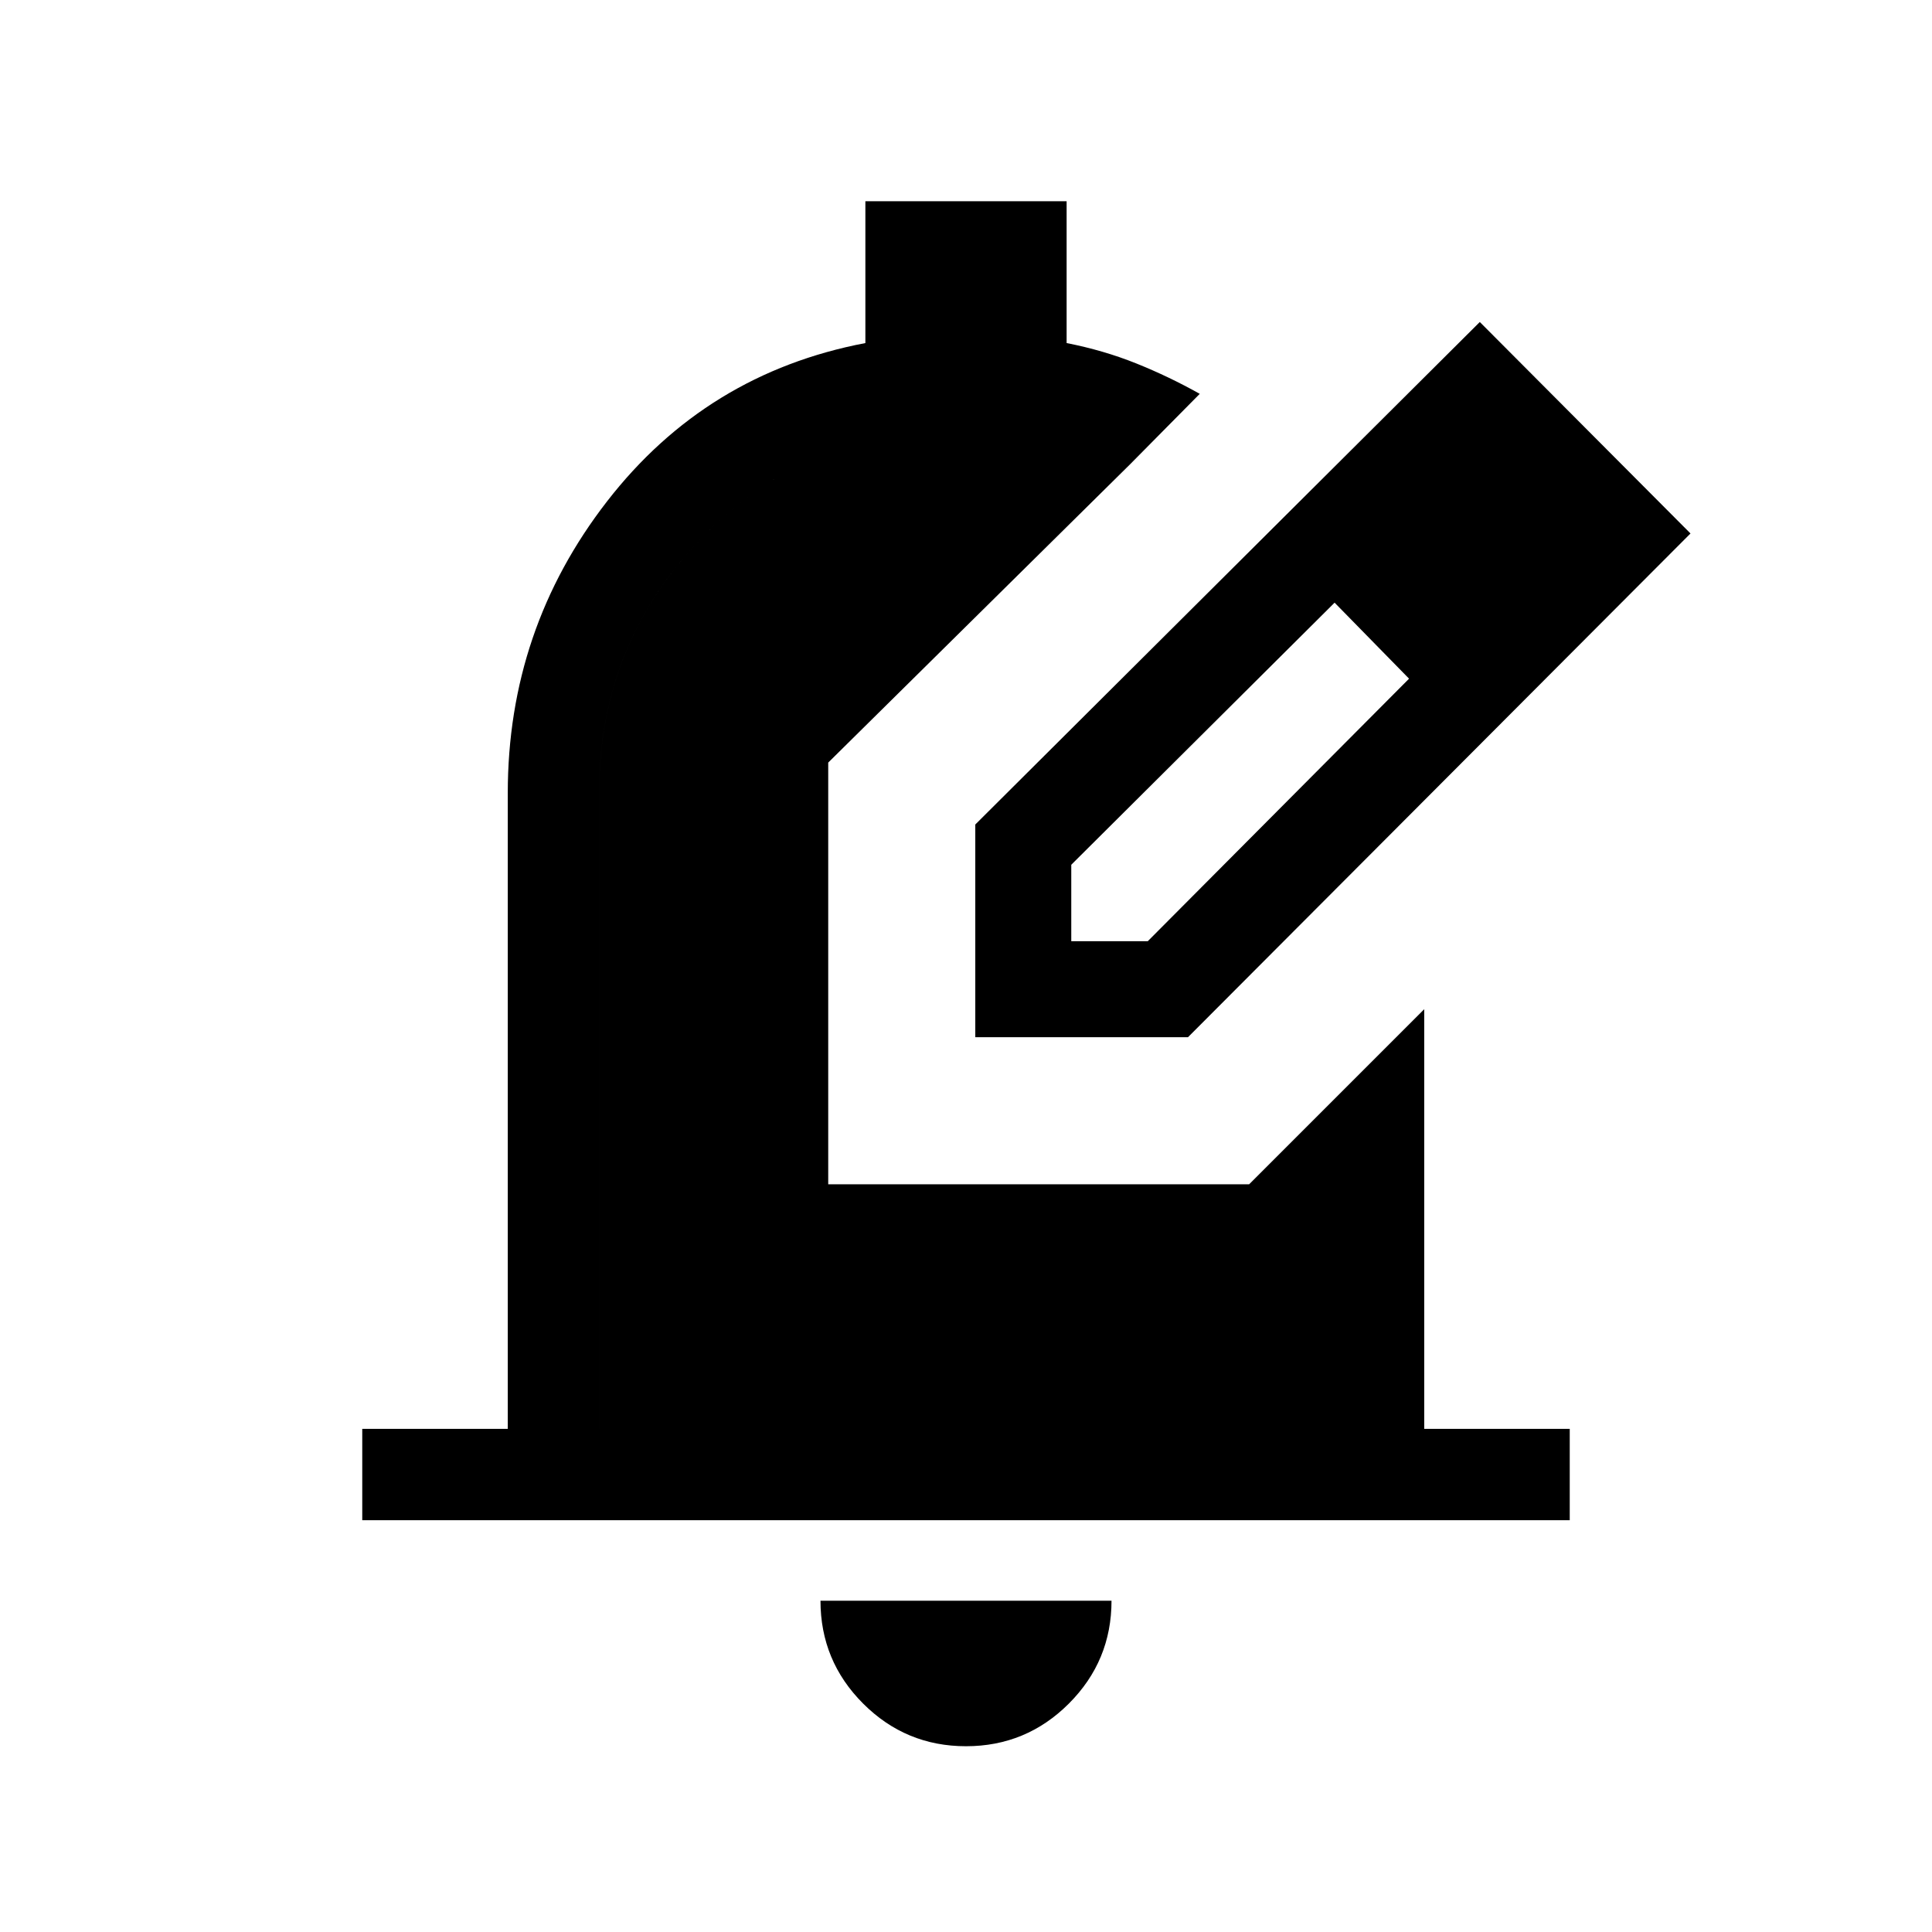 <svg xmlns="http://www.w3.org/2000/svg" width="48" height="48" viewBox="0 -960 960 960"><path d="M480-92.309q-29.923 0-51.115-21.192-21.192-21.192-21.192-51.115h144.614q0 29.923-21.192 51.115Q509.923-92.309 480-92.309ZM180.001-204.616v-45.383h72.308v-315.924q0-81.308 49.307-144.923 49.308-63.615 128.385-78.692v-70.461h99.998v70.461q18.385 3.616 34.577 10.116 16.193 6.5 31.577 15.115l-34.46 34.845q-18.77-9.384-39.347-14.077-20.577-4.692-42.346-4.692-75.769 0-129.039 53.269-53.269 53.269-53.269 129.039v315.924h364.616v-163.155l45.383-45.383v208.538h72.308v45.383H180.001Zm117.691-45.383v-315.924q0-75.77 53.269-129.039 53.27-53.269 129.039-53.269 21.769 0 42.346 4.692 20.577 4.693 39.347 14.077L411.538-581.076v209.538h209.154l41.616-41.616v163.155H297.692Zm186.924-194.617v-105.691l250.691-249.691 104.691 105.076-249.691 250.306H484.616Zm287.691-250.306-37-37.385 37 37.385Zm-240 202.615h38l129.847-130.462-18.385-19-18.615-18.77-130.847 130.232v38Zm149.462-149.462-18.615-18.77 37 37.77-18.385-19Z"/></svg>